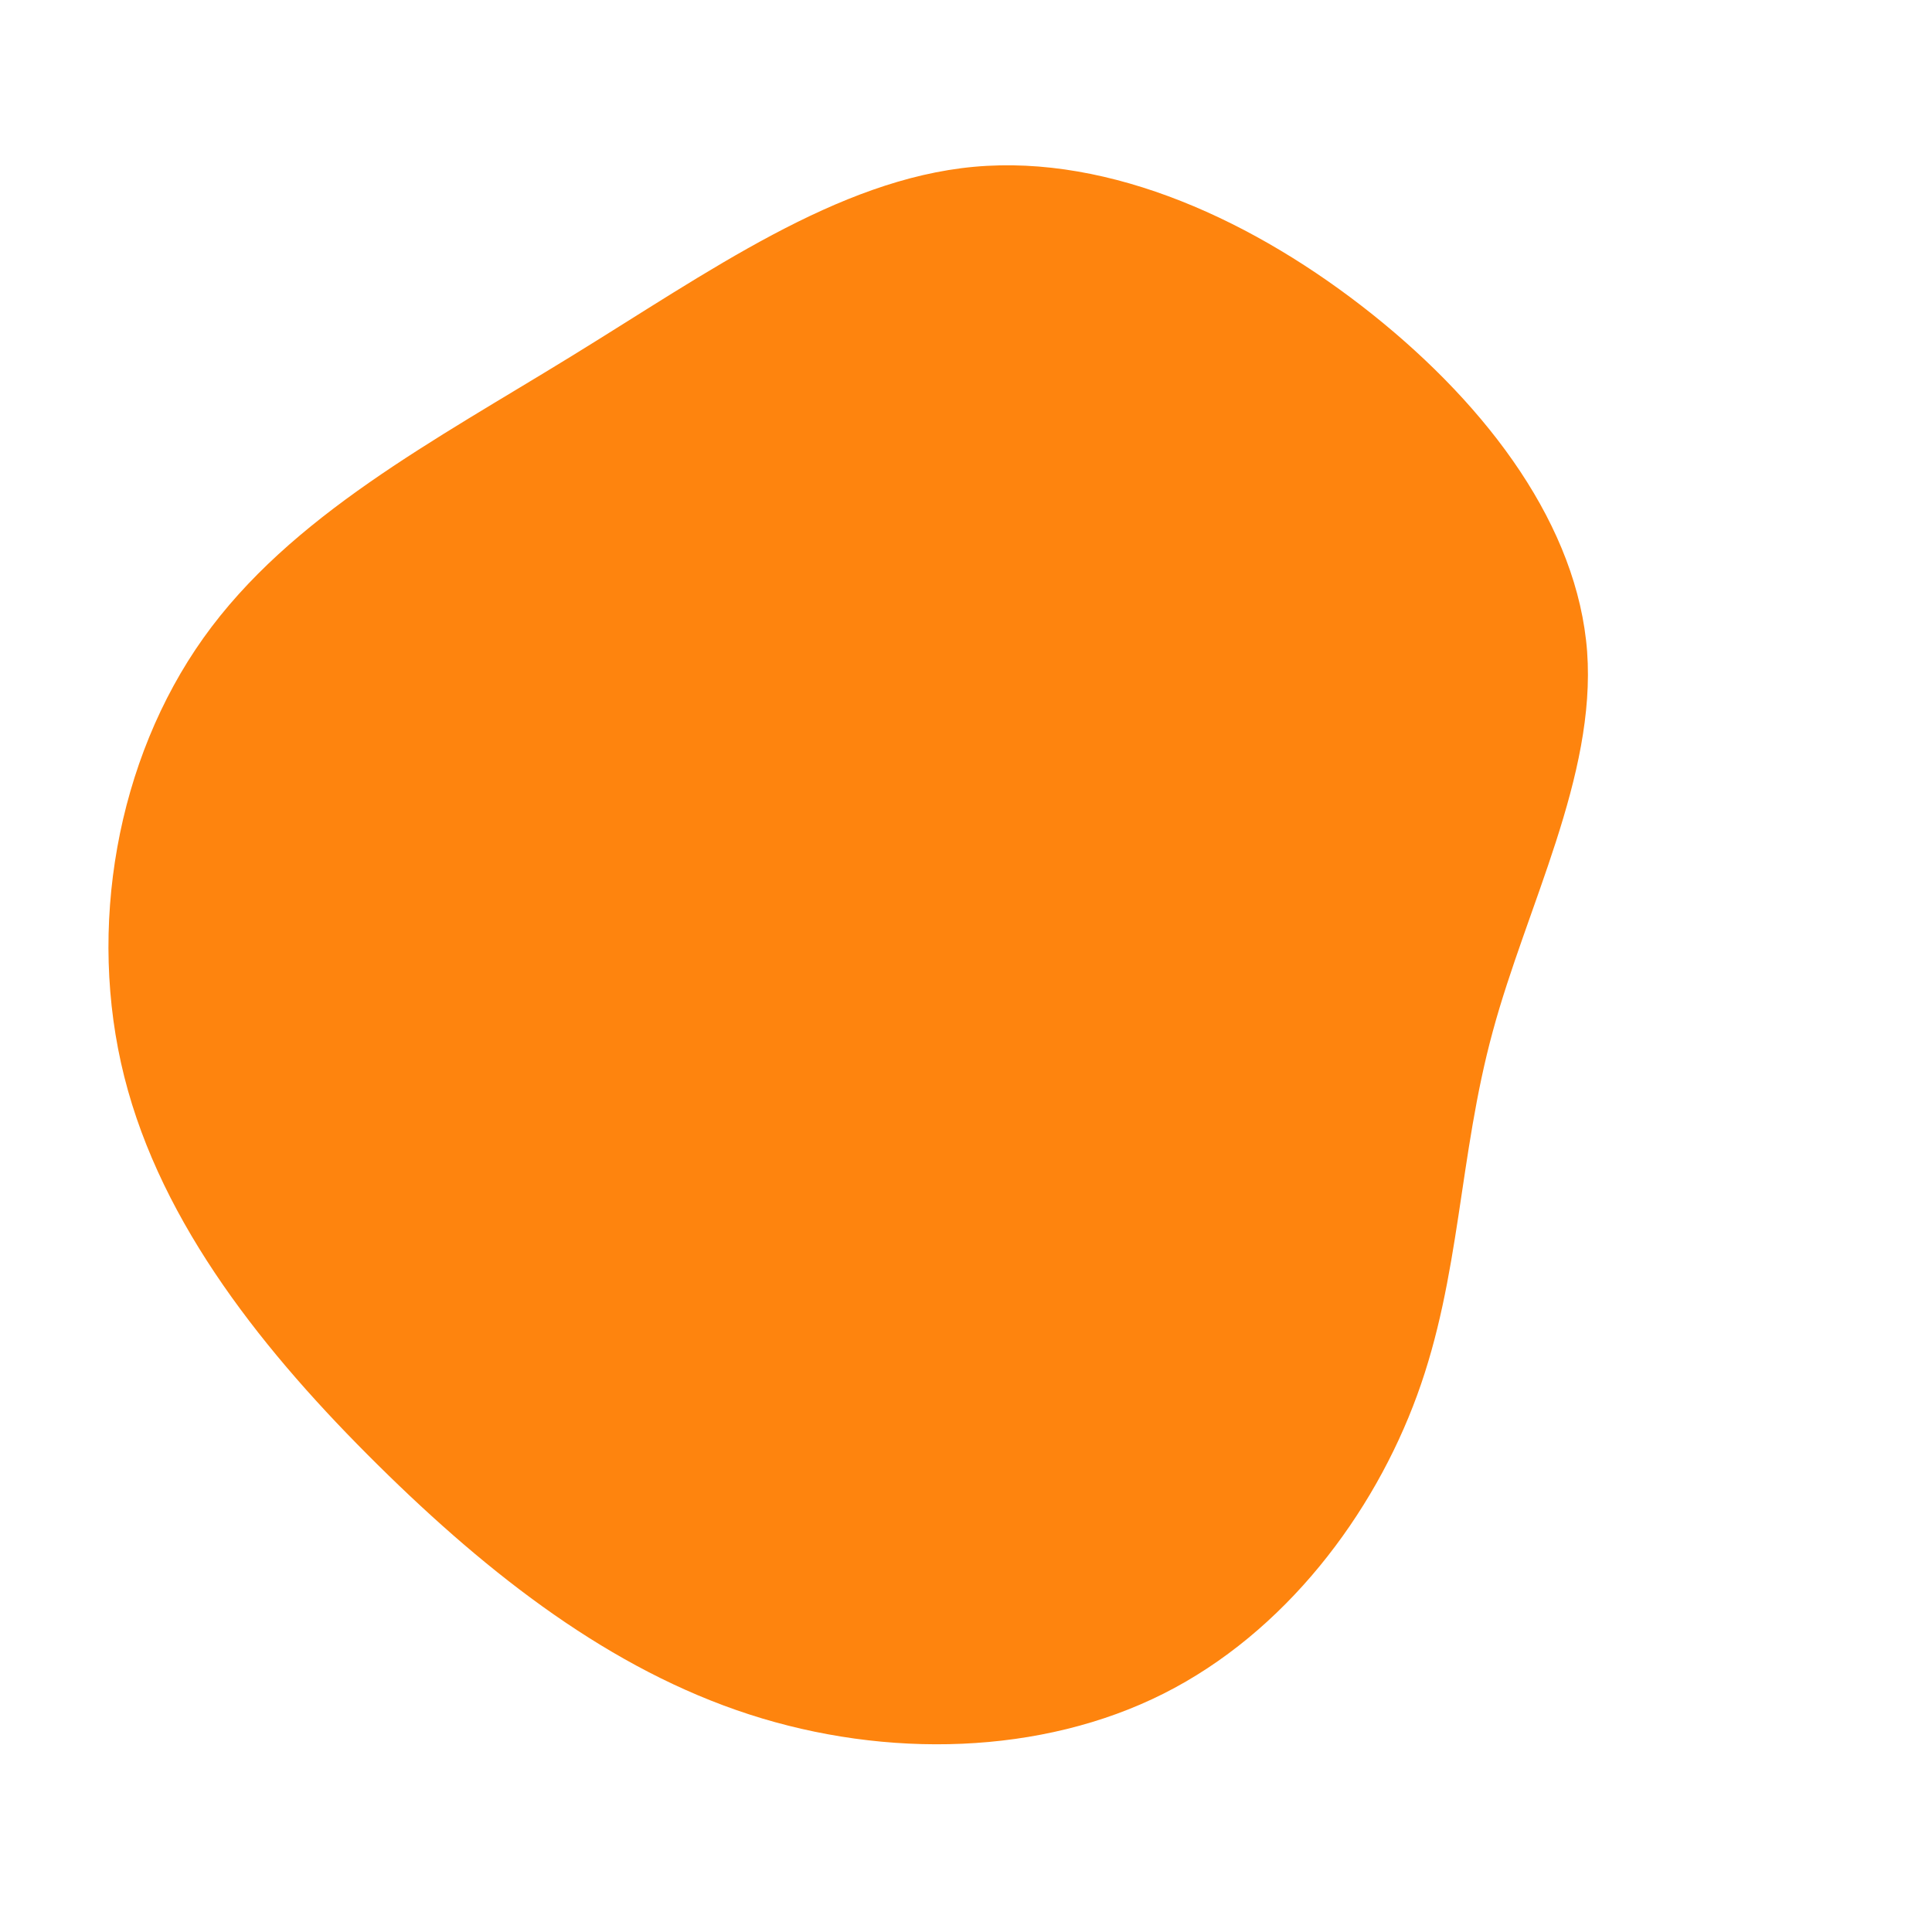 <?xml version="1.0" standalone="no"?>
<svg
  width="600"
  height="600"
  viewBox="0 0 600 600"
  xmlns="http://www.w3.org/2000/svg"
>
  <g transform="translate(300,300)">
    <path d="M126.3,-202.3C162.6,-173.3,190,-136.3,192.9,-97.6C195.7,-58.9,174.1,-18.5,163.6,20.3C153,59.1,153.6,96.4,140.1,133.3C126.6,170.3,99.1,207,61.3,226C23.5,245,-24.6,246.3,-67.4,232.4C-110.2,218.5,-147.7,189.5,-182.6,155C-217.5,120.5,-249.8,80.5,-261.4,34.4C-273,-11.7,-263.8,-64,-236.8,-101.9C-209.8,-139.8,-164.9,-163.3,-122.5,-189.4C-80,-215.5,-40,-244.3,2.5,-248.2C45.1,-252.1,90.1,-231.2,126.3,-202.3Z" fill="#FE840E" />
  </g>
</svg>
    